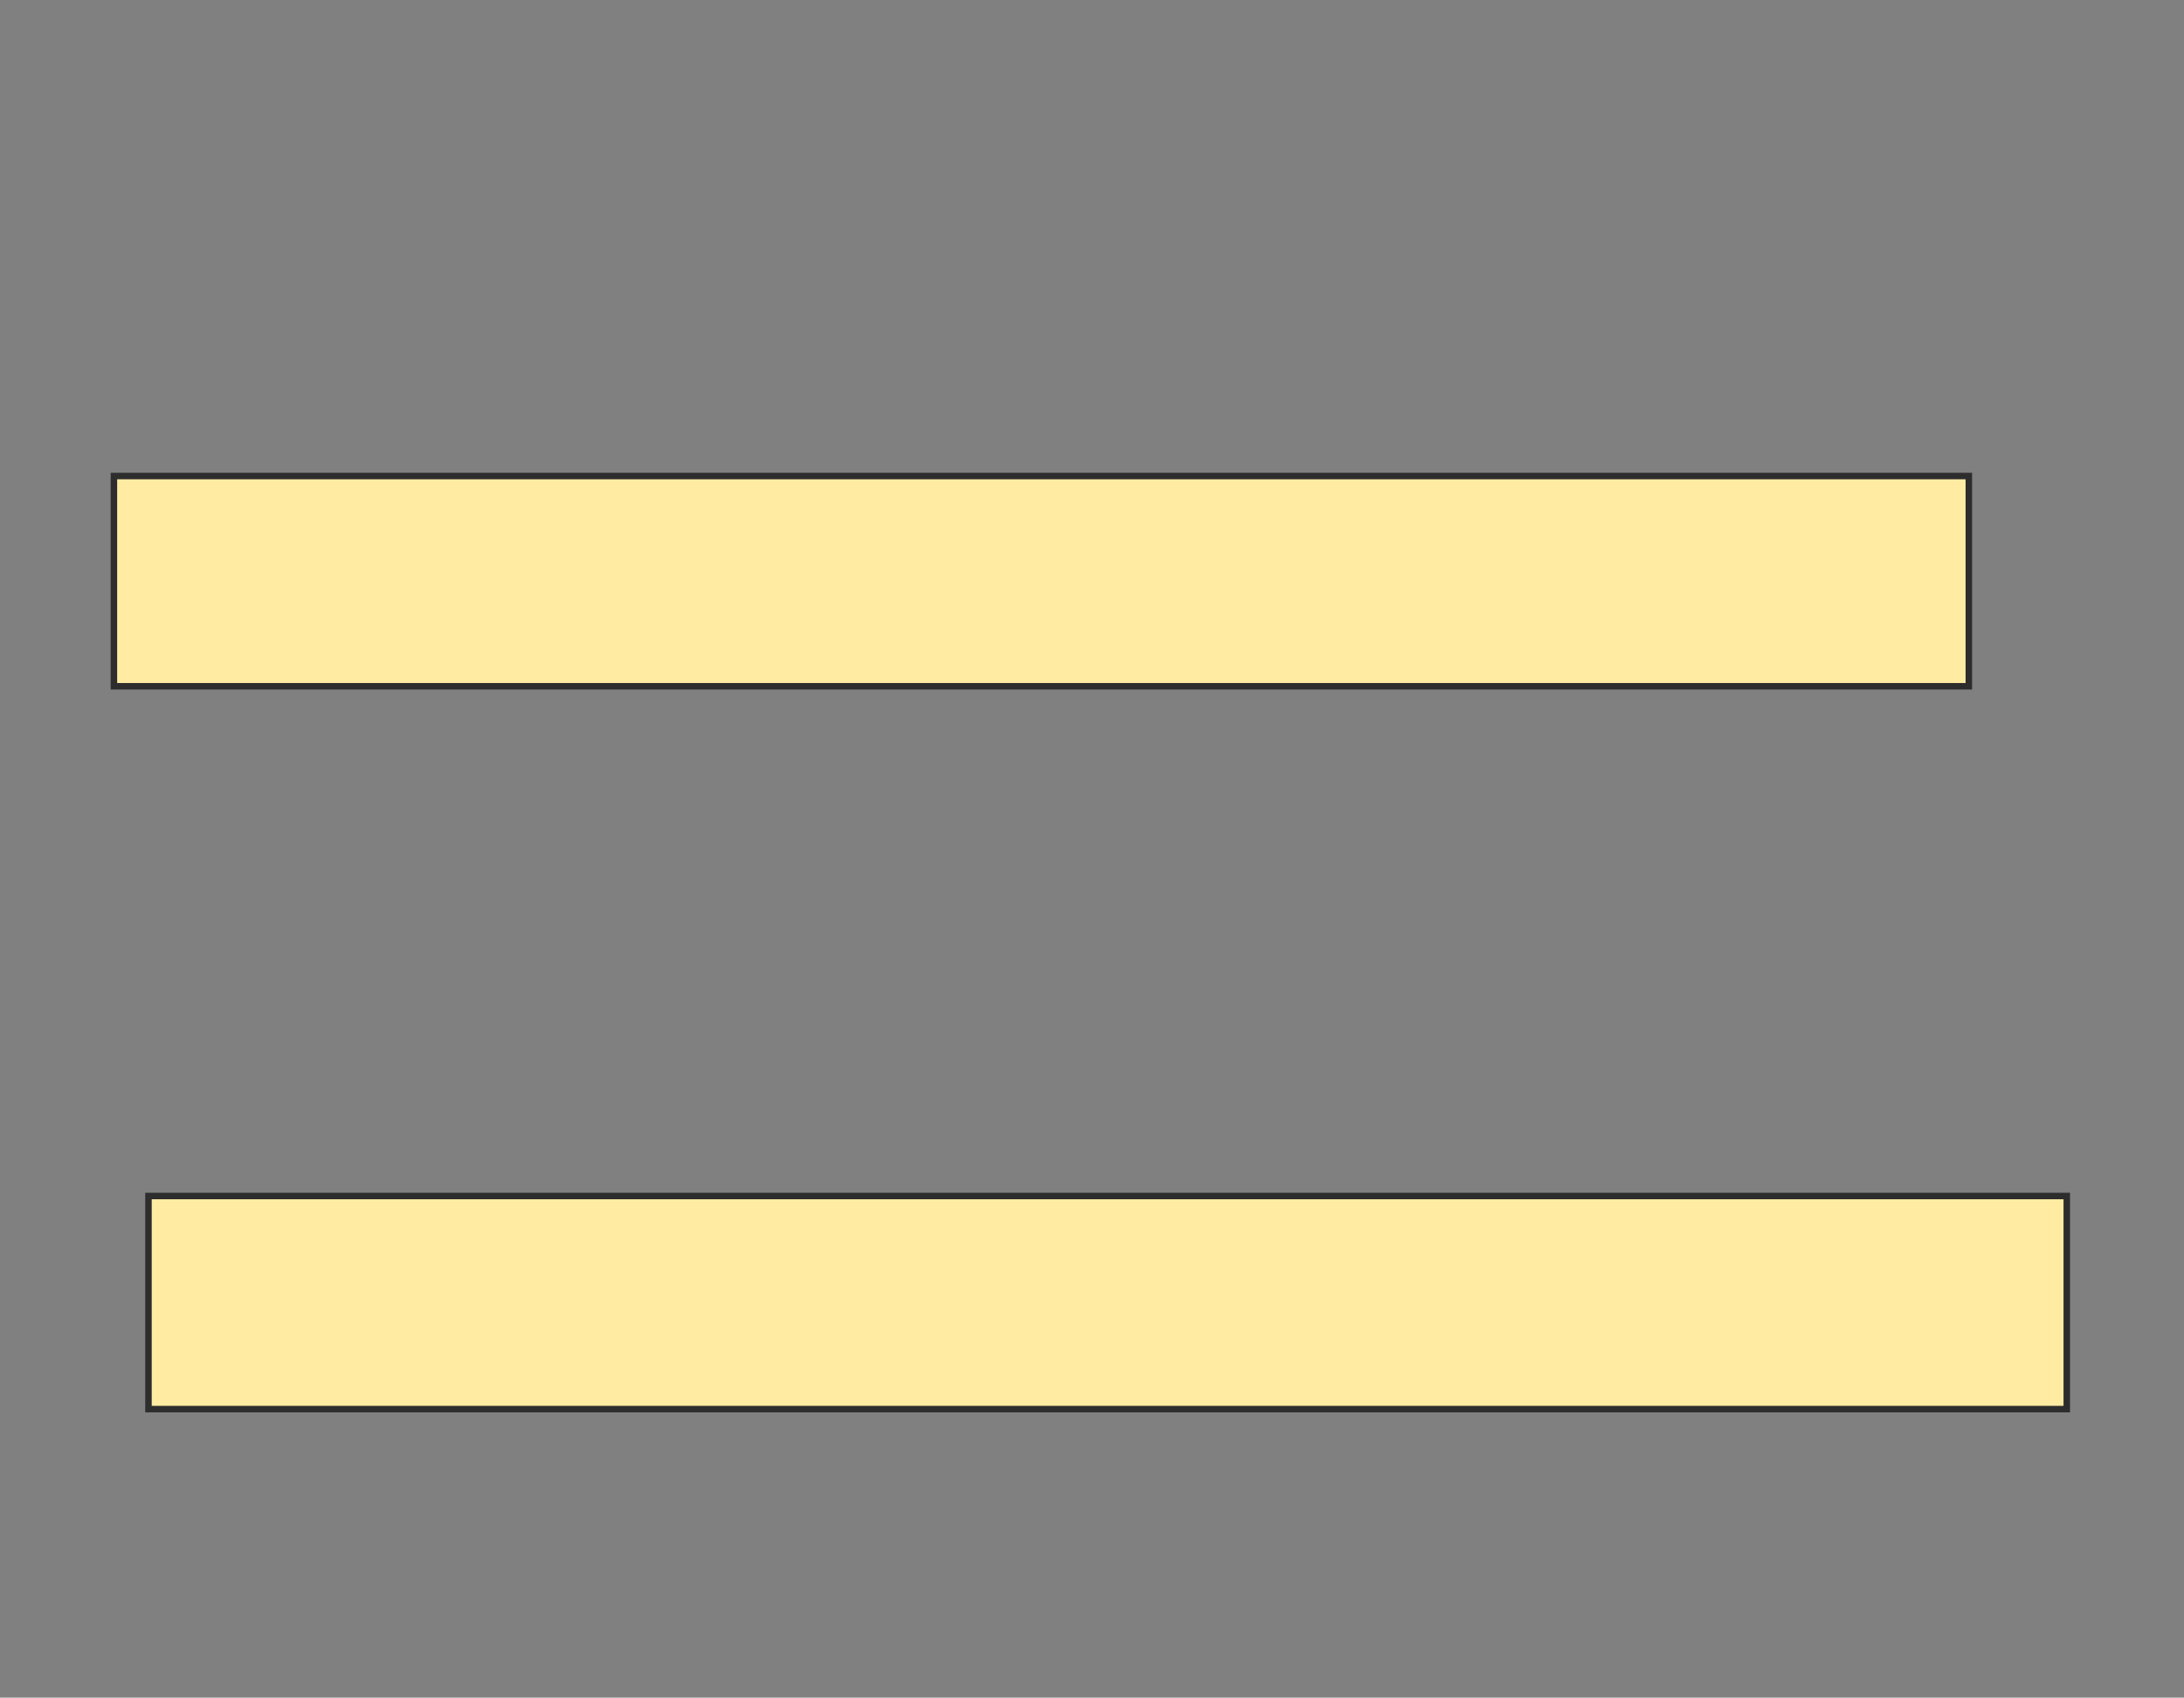 <svg xmlns="http://www.w3.org/2000/svg" width="337" height="262">
 <rect width="100%" height="100%" fill="#808080" stroke="none"/>
 <!-- Created with Image Occlusion Enhanced -->
 <g>
  <title>Labels</title>
 </g>
 <g>
  <title>Masks</title>
  <rect id="dd1300e05f9d41a8bfe836054fe644b8-ao-1" height="32.444" width="286.222" y="73.467" x="17.578" stroke="#2D2D2D" fill="#FFEBA2"/>
  
  <rect id="dd1300e05f9d41a8bfe836054fe644b8-ao-3" height="32.889" width="296" y="184.578" x="22.911" stroke="#2D2D2D" fill="#FFEBA2"/>
 </g>
</svg>